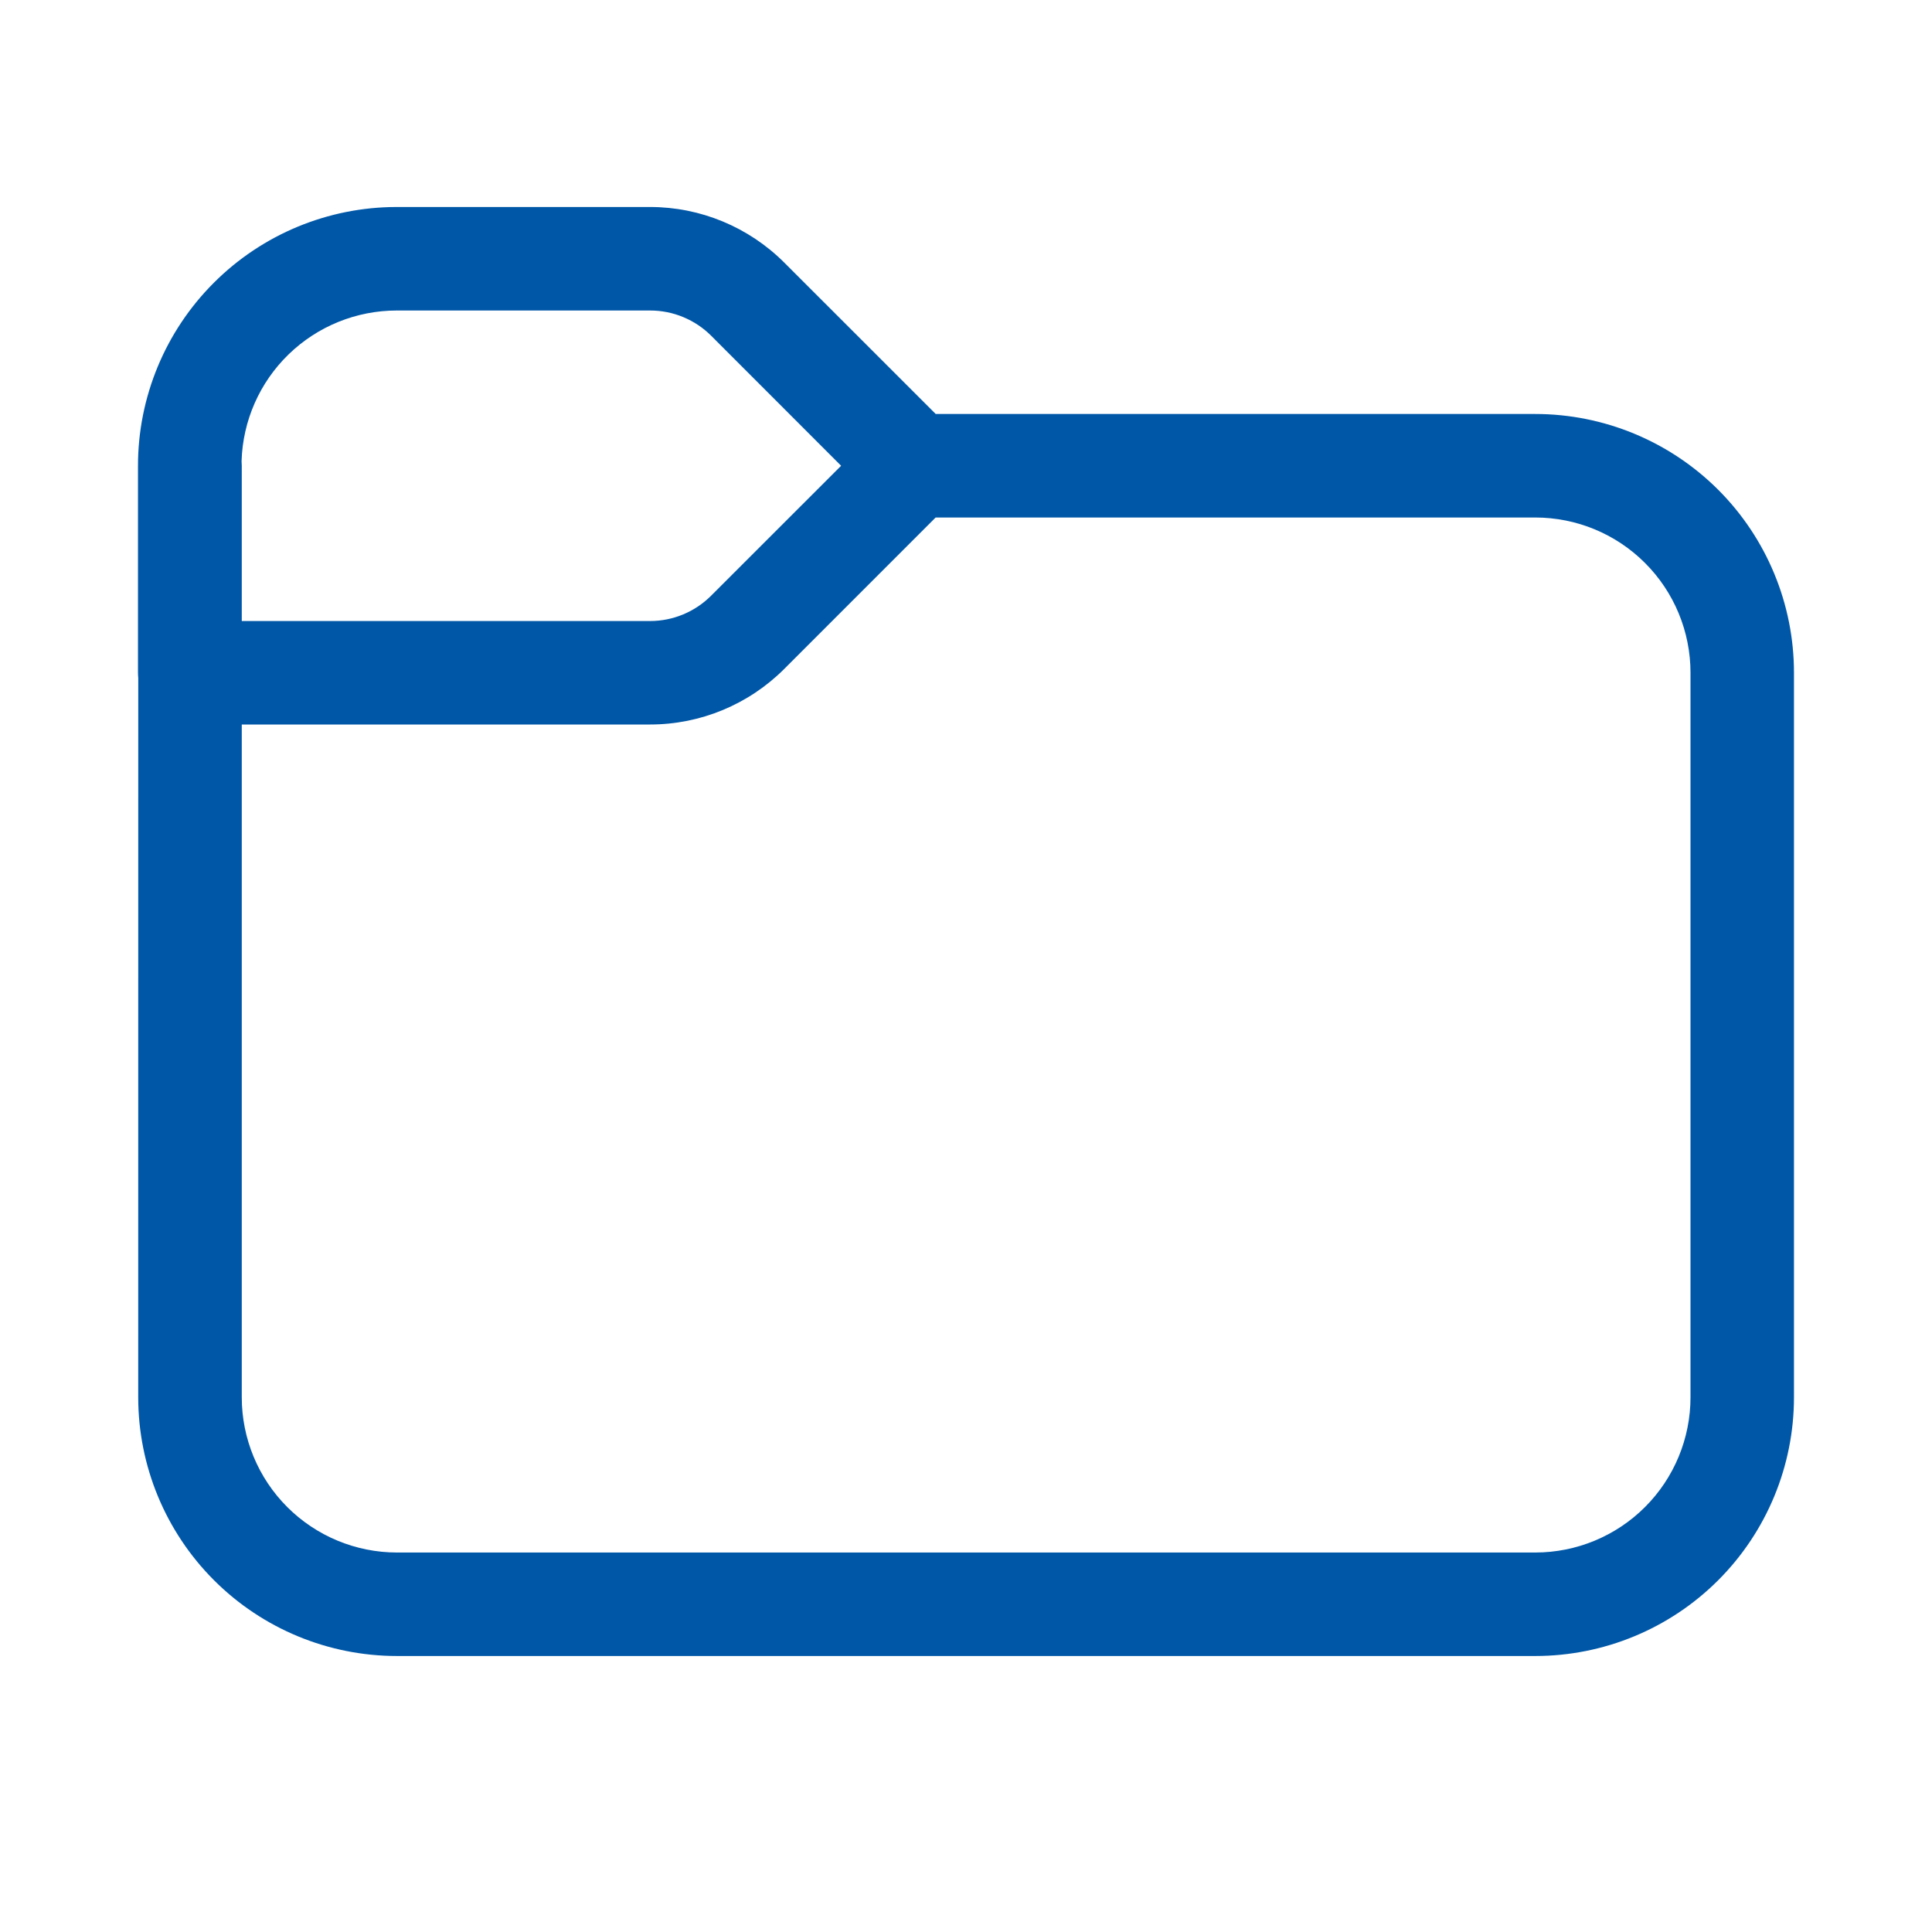 <svg width="50" height="50" viewBox="0 0 50 50" fill="none" xmlns="http://www.w3.org/2000/svg">
<path d="M6.252 11.934C6.255 11.974 6.257 12.014 6.257 12.054V16.072H16.825C17.416 16.072 17.984 15.836 18.402 15.418L21.768 12.054L18.405 8.689C18.198 8.482 17.952 8.318 17.681 8.206C17.41 8.093 17.12 8.036 16.827 8.036H10.268C9.223 8.036 8.219 8.443 7.469 9.171C6.72 9.898 6.283 10.889 6.252 11.934ZM3.578 17.547C3.574 17.501 3.571 17.456 3.571 17.411V12.054C3.571 10.278 4.277 8.574 5.533 7.319C6.788 6.063 8.492 5.357 10.268 5.357H16.825C18.127 5.357 19.375 5.875 20.296 6.795L24.216 10.714H39.734C41.51 10.715 43.212 11.421 44.468 12.676C45.723 13.932 46.428 15.635 46.428 17.411V36.161C46.428 37.937 45.723 39.64 44.467 40.896C43.211 42.152 41.508 42.857 39.732 42.857H10.273C8.497 42.857 6.794 42.152 5.538 40.896C4.282 39.64 3.577 37.937 3.577 36.161L3.578 17.547ZM6.257 18.75V36.161C6.257 37.226 6.68 38.248 7.434 39.002C8.187 39.755 9.209 40.179 10.275 40.179H39.732C40.798 40.179 41.82 39.755 42.573 39.002C43.327 38.248 43.75 37.226 43.75 36.161V17.411C43.75 16.345 43.327 15.323 42.573 14.57C41.82 13.816 40.798 13.393 39.732 13.393H24.214L20.296 17.312C19.375 18.233 18.127 18.75 16.825 18.75H6.257Z" fill="#0057A7"/>
</svg>
